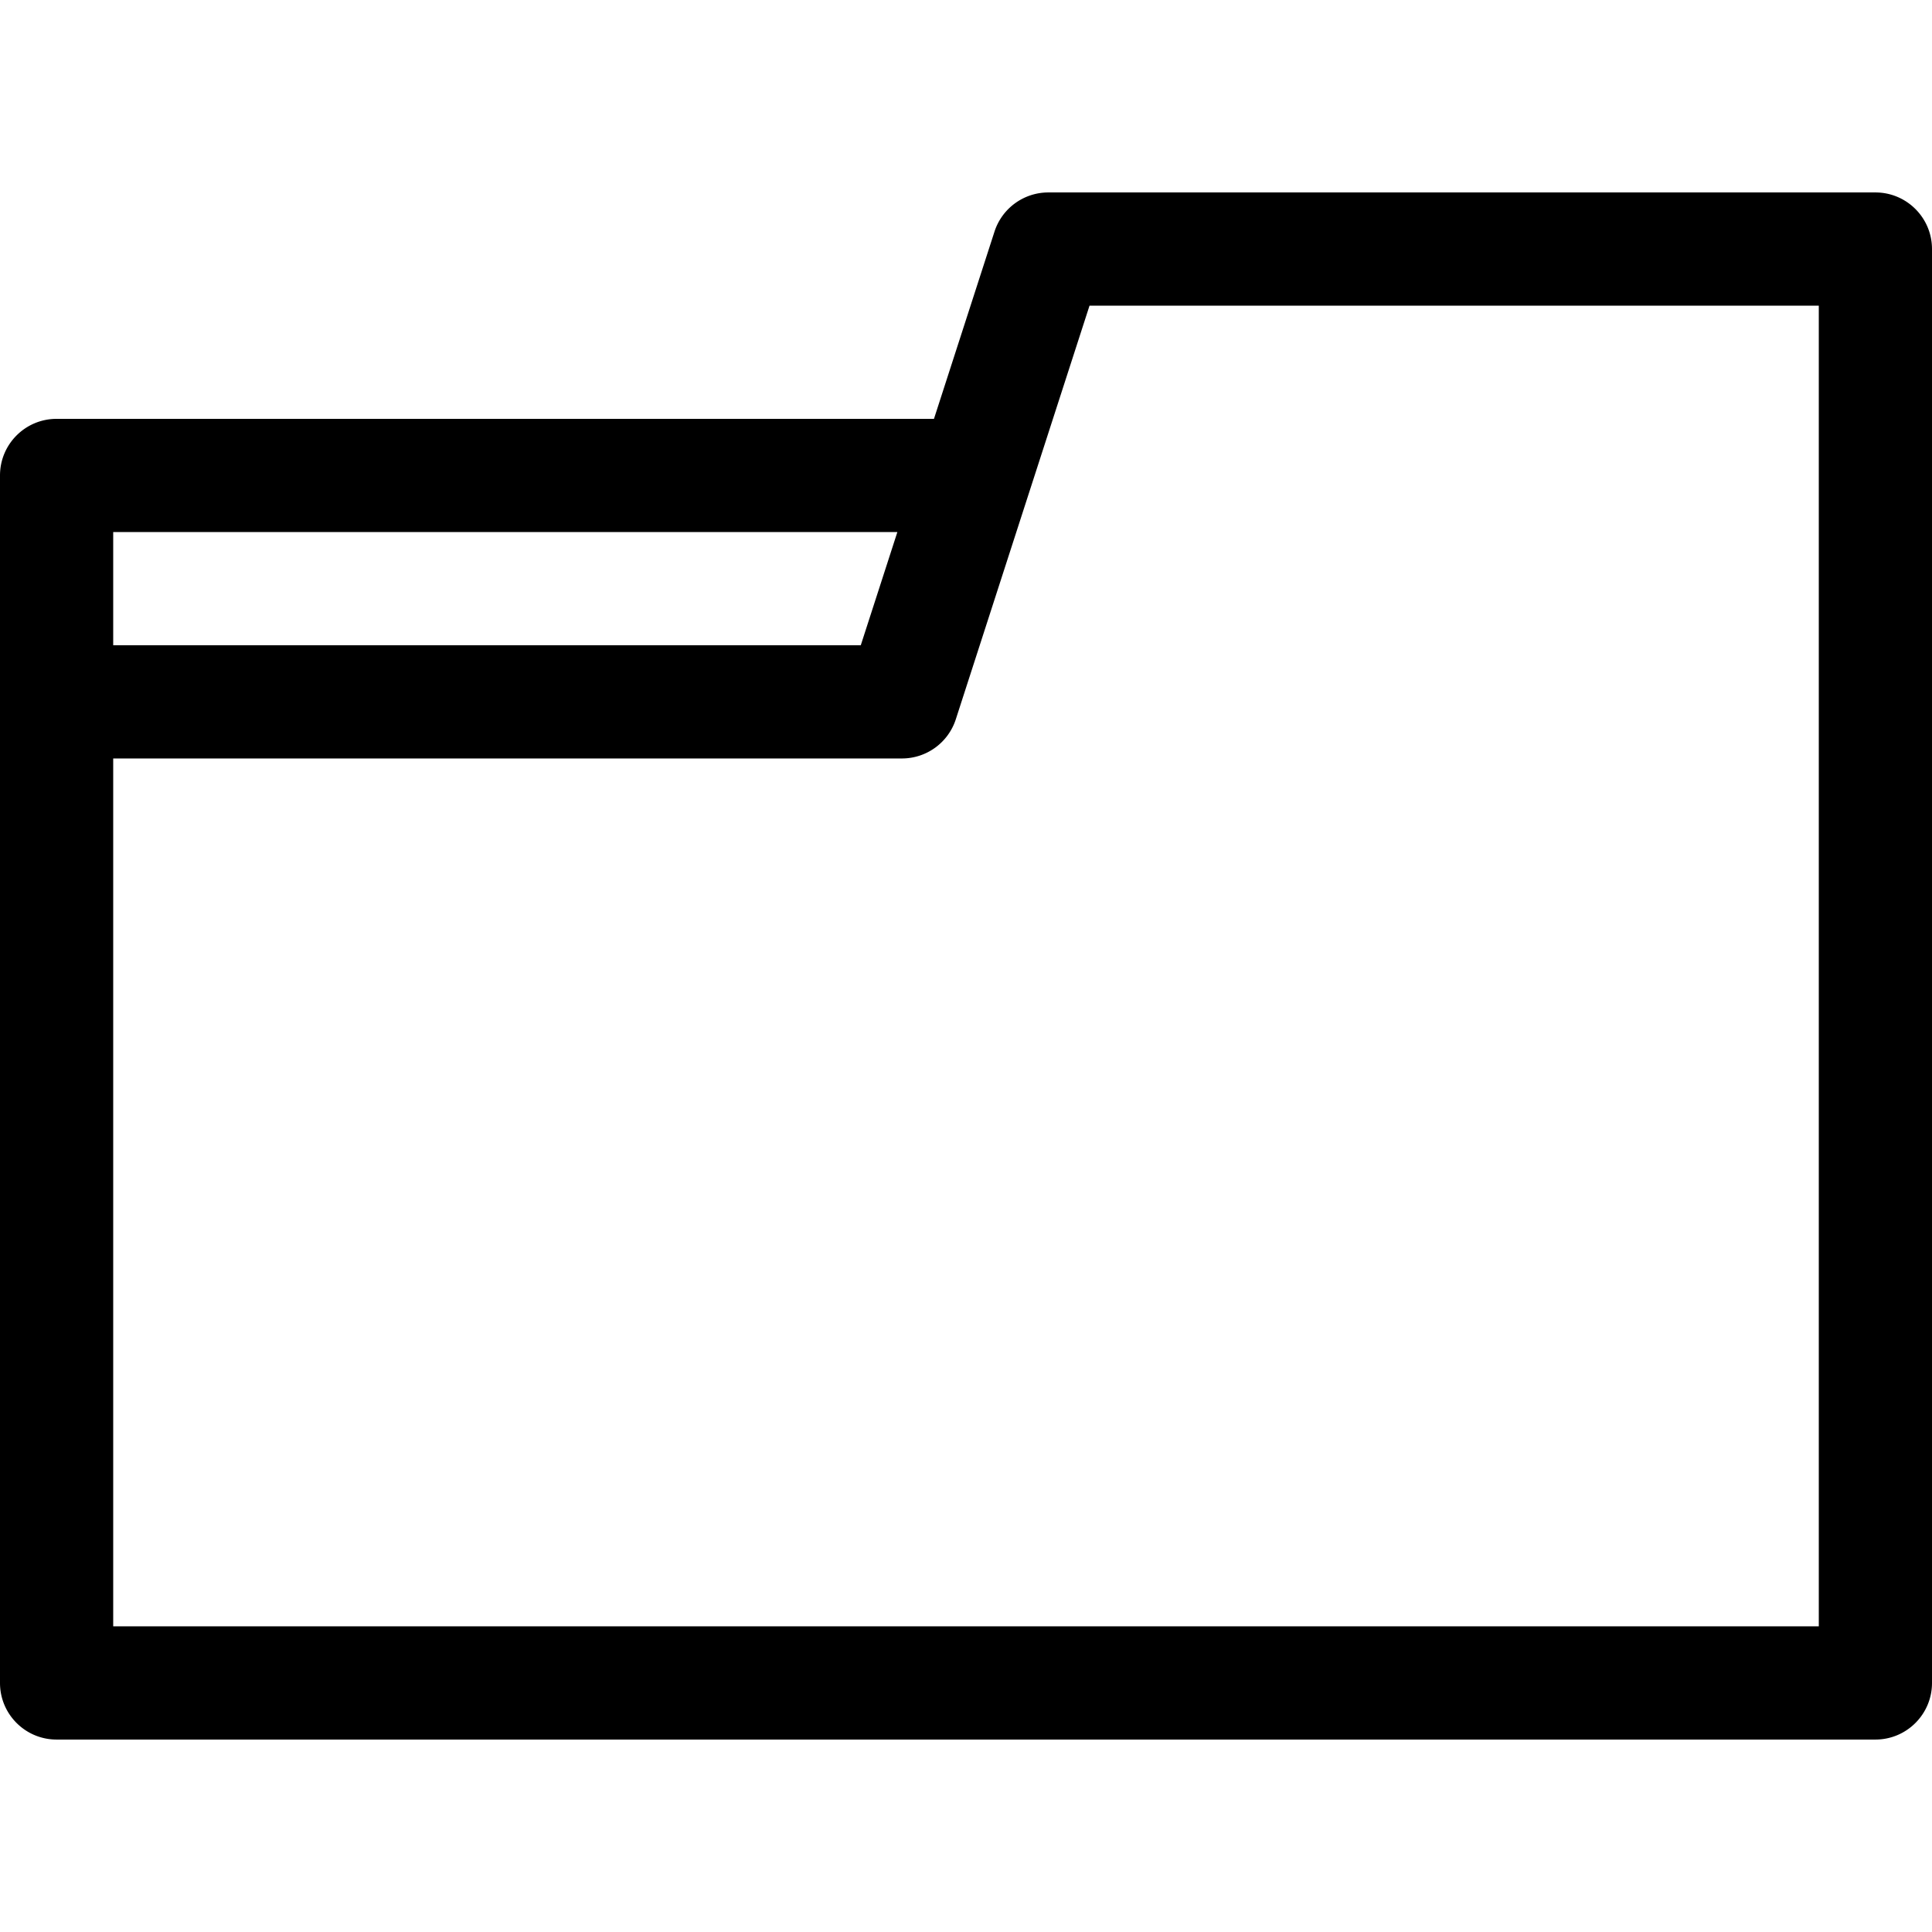 <svg xmlns="http://www.w3.org/2000/svg" viewBox="0 0 512 512" style="enable-background:new 0 0 512 512" xml:space="preserve"><path d="M497 51H277.821a14.999 14.999 0 0 0-14.272 10.386L247.51 111H15c-8.284 0-15 6.716-15 15v320c0 8.284 6.716 15 15 15h482c8.284 0 15-6.716 15-15V66c0-8.284-6.716-15-15-15zM30 141h207.811l-9.698 30H30v-30zm452 290H30V201h209.028a15 15 0 0 0 14.273-10.386L288.736 81H482v350z"/></svg>